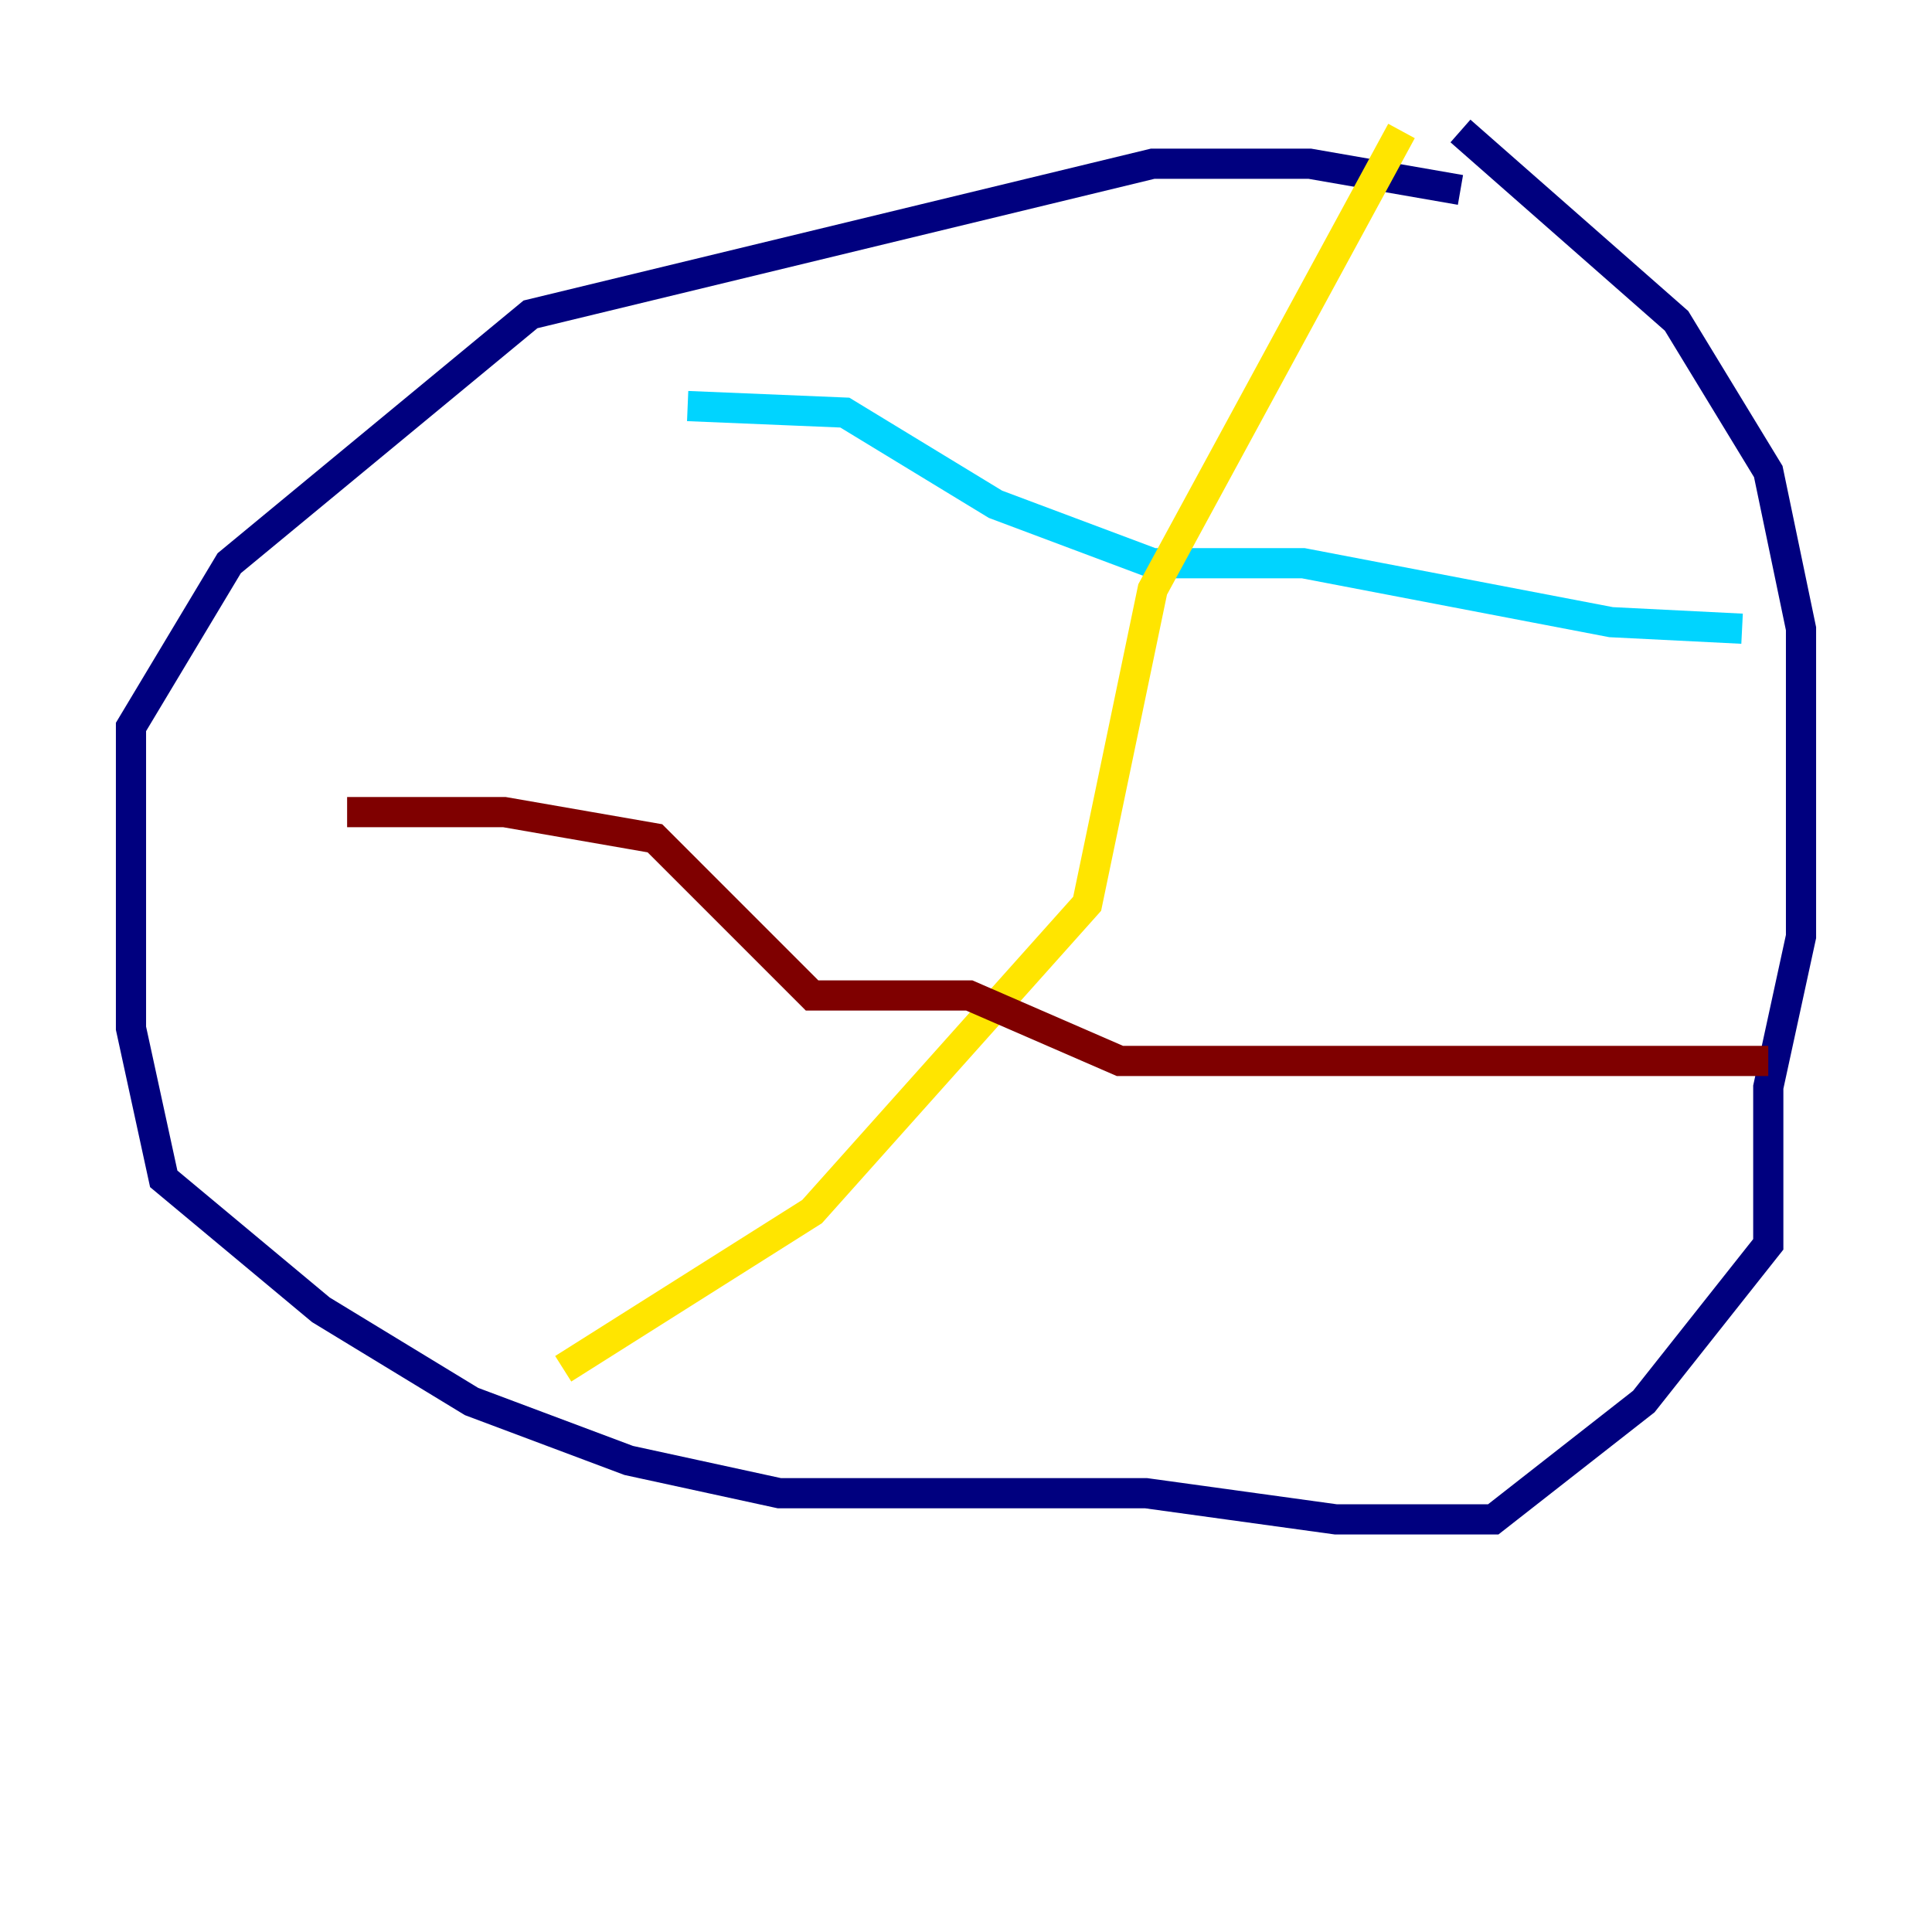 <?xml version="1.0" encoding="utf-8" ?>
<svg baseProfile="tiny" height="128" version="1.2" viewBox="0,0,128,128" width="128" xmlns="http://www.w3.org/2000/svg" xmlns:ev="http://www.w3.org/2001/xml-events" xmlns:xlink="http://www.w3.org/1999/xlink"><defs /><polyline fill="none" points="96.759,12.583 86.78,10.848 76.366,10.848 35.146,20.827 15.186,37.315 8.678,48.163 8.678,68.122 10.848,78.102 21.261,86.78 31.241,92.854 41.654,96.759 51.634,98.929 75.932,98.929 88.515,100.664 98.929,100.664 108.909,92.854 117.153,82.441 117.153,72.027 119.322,62.047 119.322,41.654 117.153,31.241 111.078,21.261 96.759,8.678" stroke="#00007f" stroke-width="2" /><polyline fill="none" points="45.559,26.902 55.973,27.336 65.953,33.41 76.366,37.315 86.346,37.315 106.739,41.22 115.417,41.654" stroke="#00d4ff" stroke-width="2" /><polyline fill="none" points="92.854,8.678 76.366,39.051 72.027,59.878 53.803,80.271 37.315,90.685" stroke="#ffe500" stroke-width="2" /><polyline fill="none" points="22.997,53.803 33.41,53.803 43.39,55.539 53.803,65.953 64.217,65.953 74.197,70.291 117.153,70.291" stroke="#7f0000" stroke-width="2" /></svg>